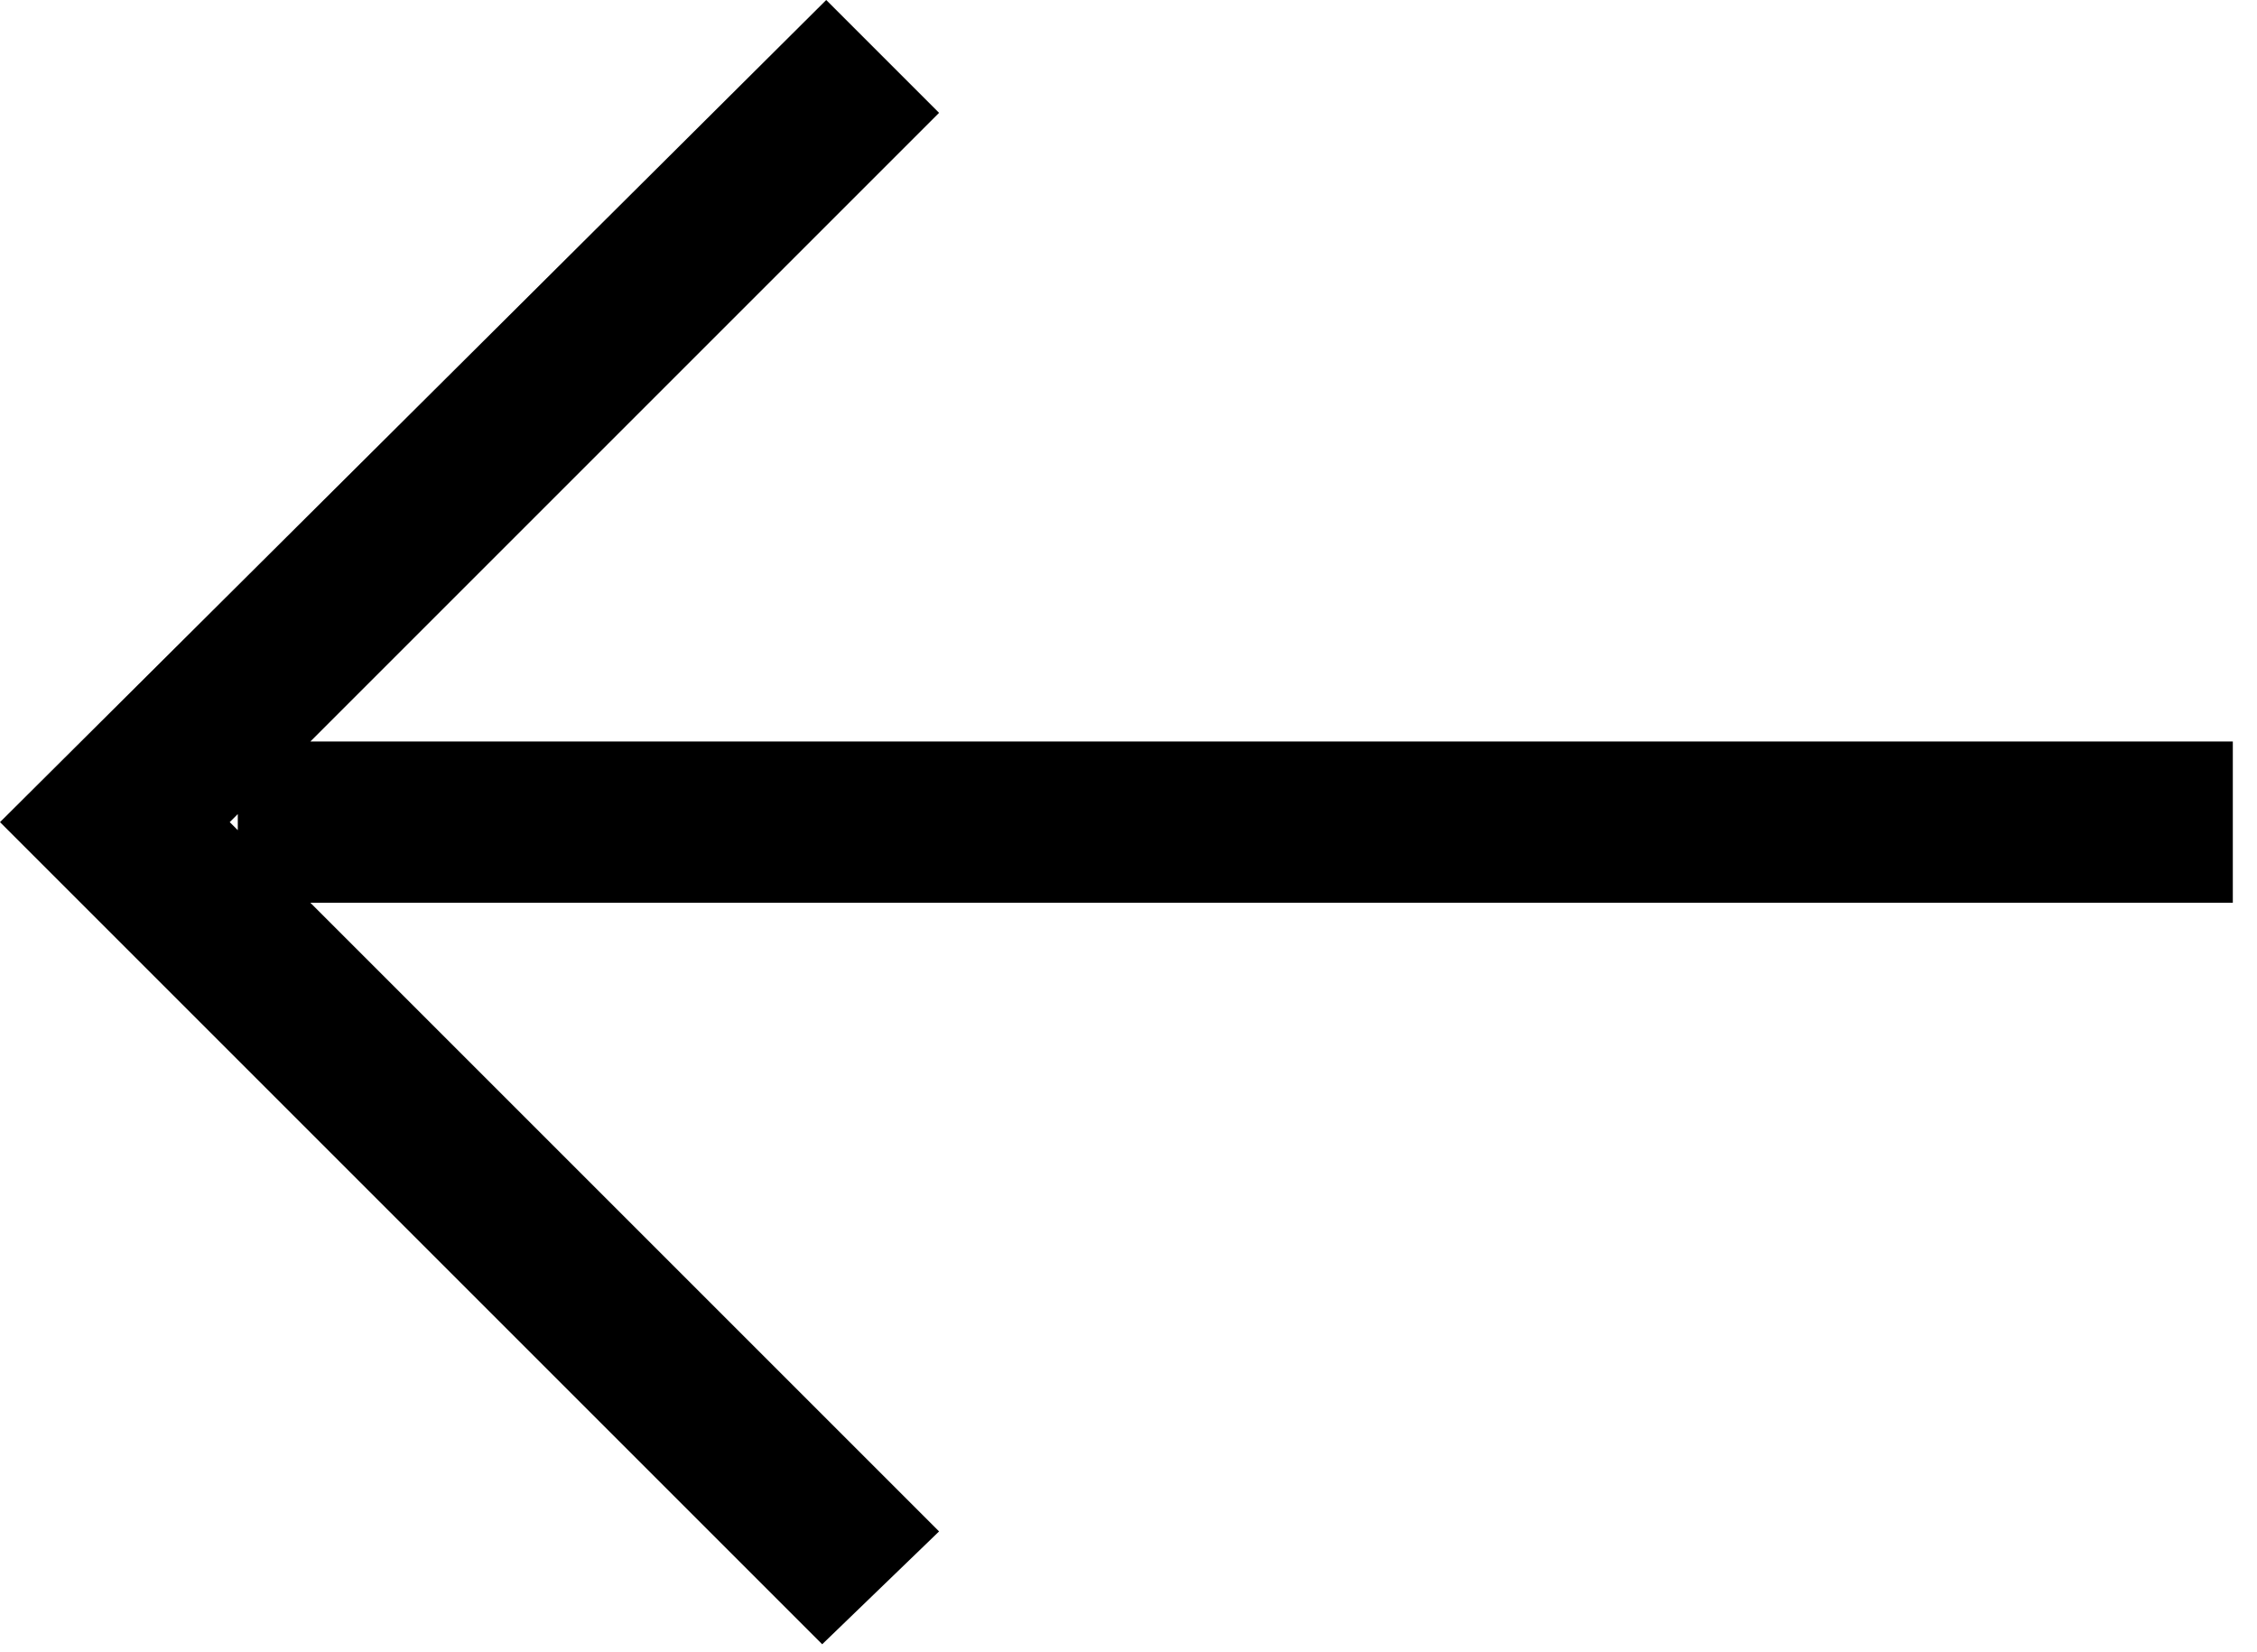 <svg width="56" height="41" viewBox="0 0 56 41" fill="none" xmlns="http://www.w3.org/2000/svg">
<path d="M23.3 38L7.7 22.4H55.4V18.4H7.7L23.3 2.8L20.5 0L0 20.4L20.4 40.8L23.3 38ZM5.9 20.6L5.7 20.4L5.9 20.2V20.6Z" fill="black"/>
</svg>
